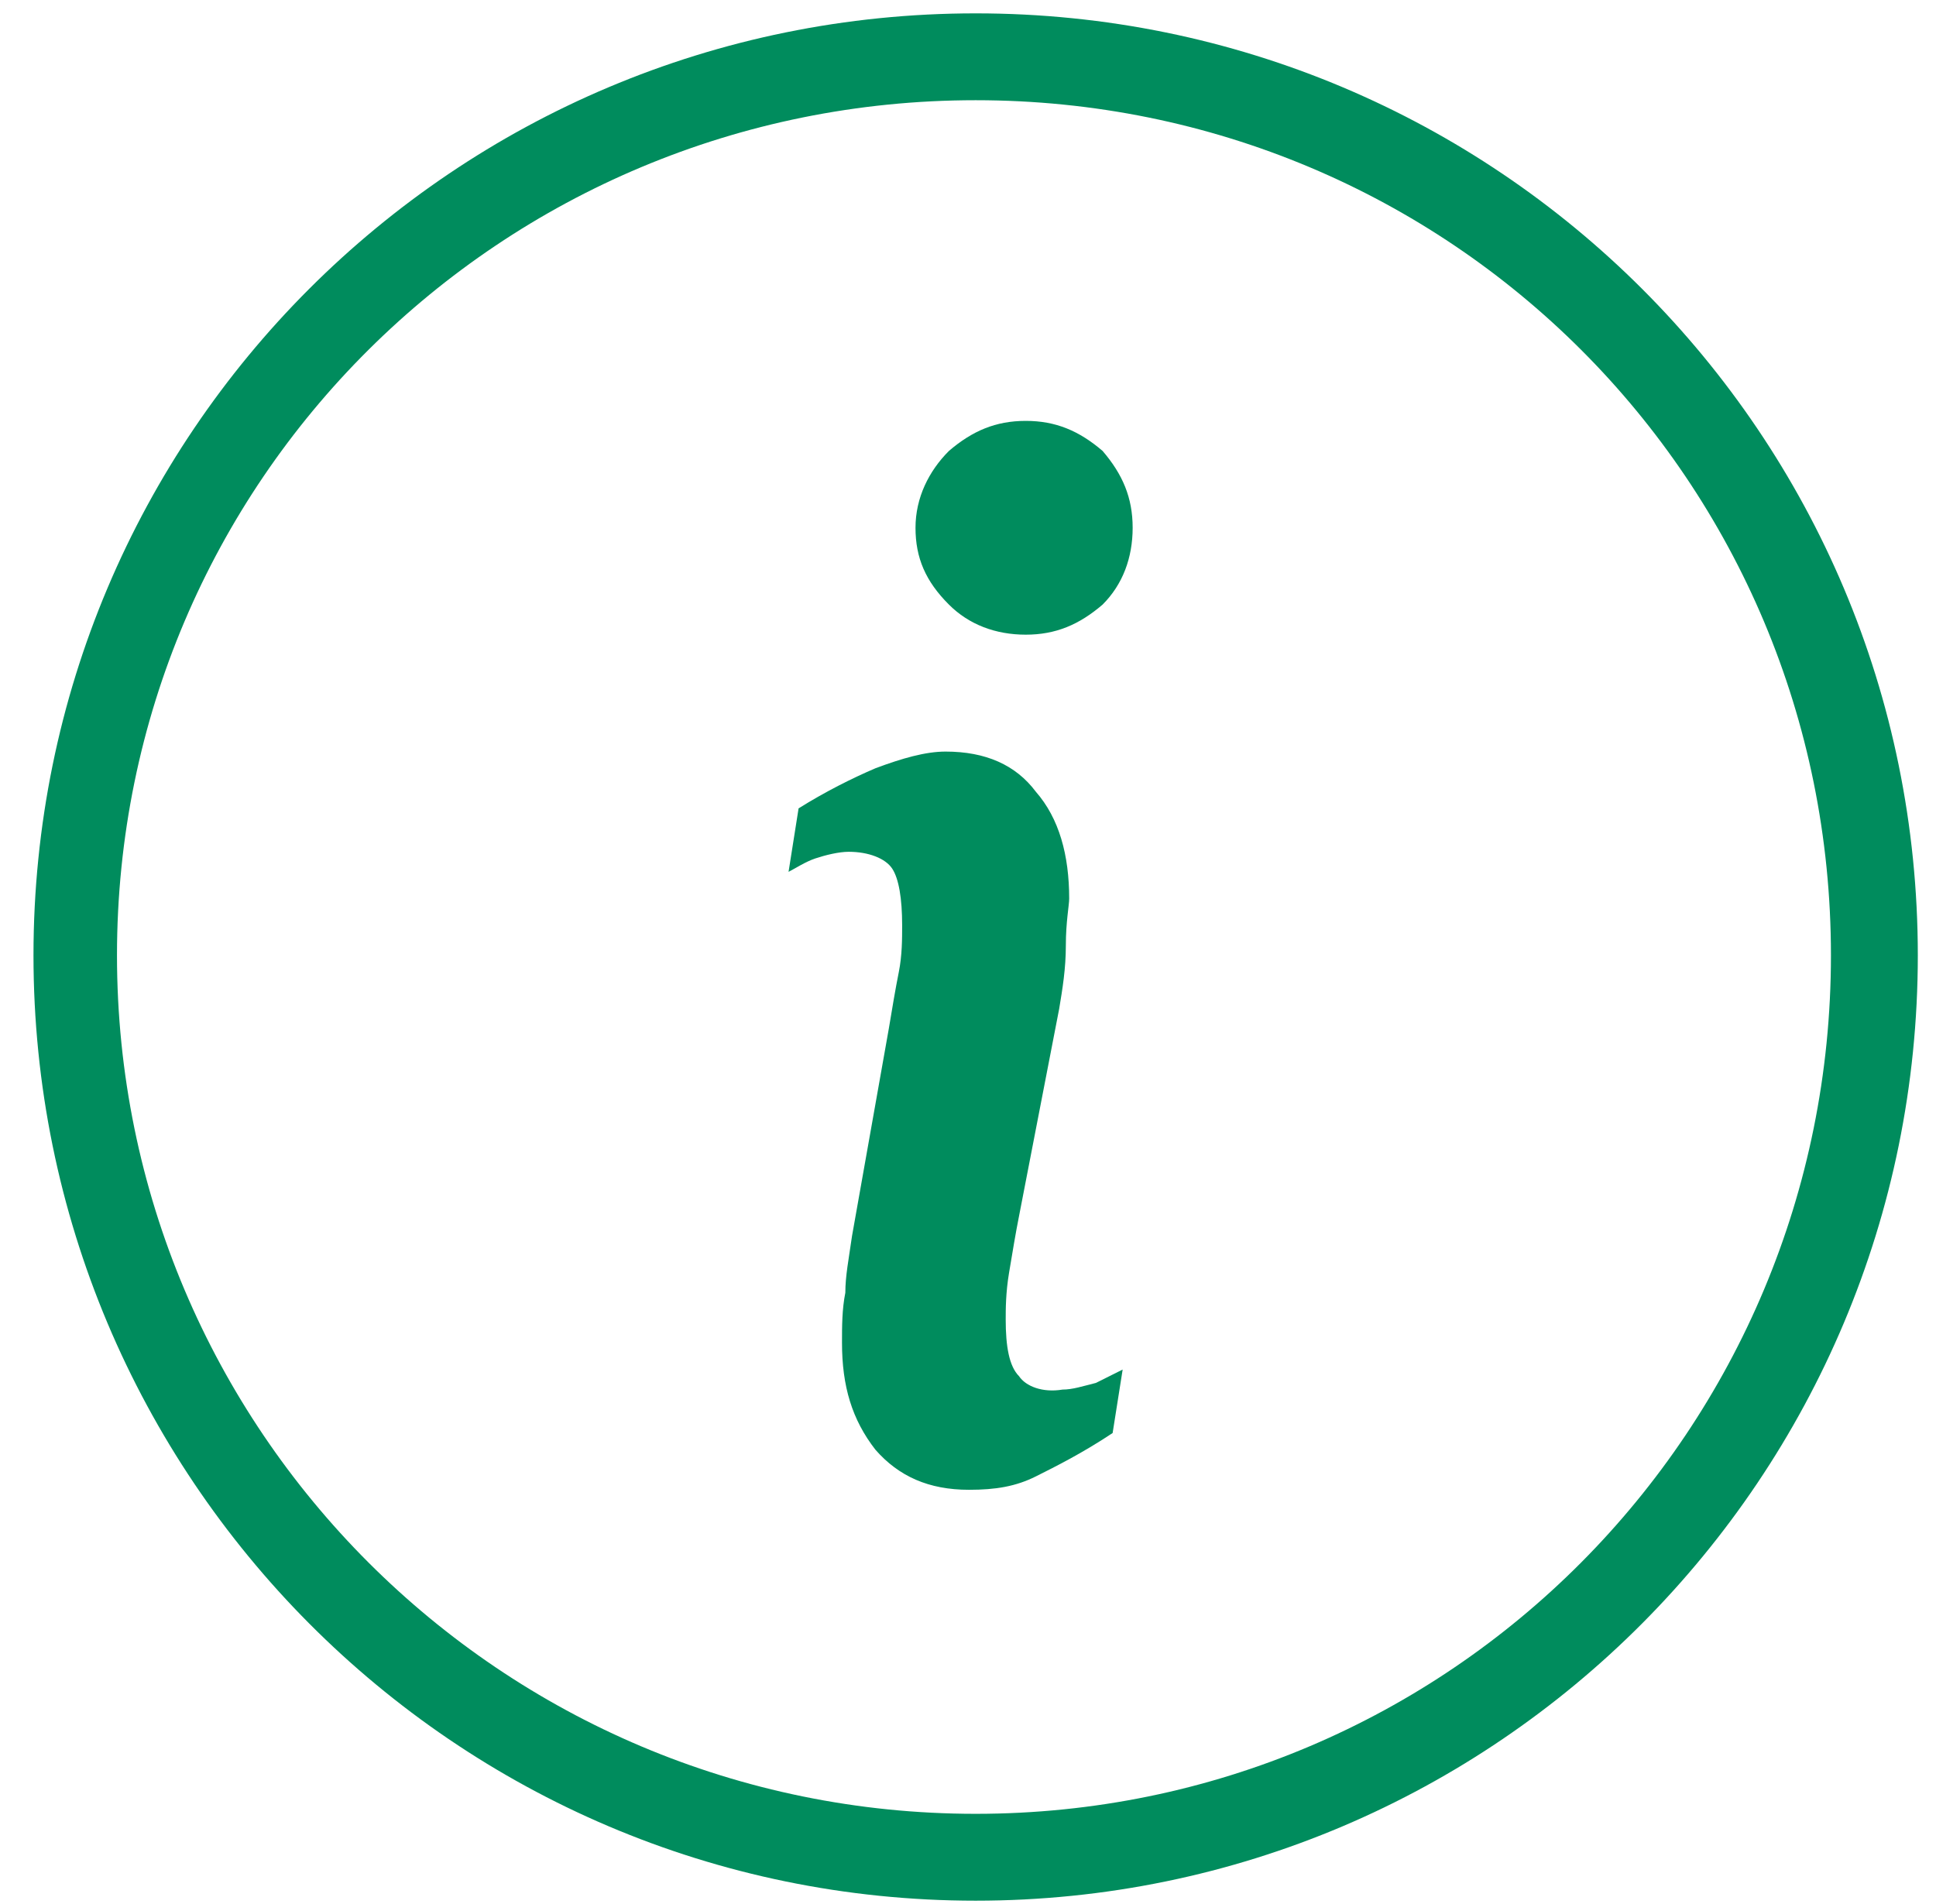 <svg width="61" height="60" viewBox="0 0 61 60" fill="none" xmlns="http://www.w3.org/2000/svg">
<path d="M30.741 57.158C45.689 57.158 57.69 45.053 57.69 30.105C57.69 15.158 45.689 3.158 30.741 3.158C15.792 3.158 3.686 15.158 3.686 30.105C3.686 45.052 15.793 57.158 30.741 57.158ZM30.741 59.895C14.319 59.895 1.055 46.526 1.055 30.105C1.055 13.684 14.319 0.421 30.741 0.421C47.163 0.421 60.427 13.684 60.427 30.105C60.427 46.526 47.163 59.895 30.741 59.895ZM32.32 13.263C31.372 13.263 30.636 13.579 29.899 14.21C29.267 14.842 28.846 15.684 28.846 16.631C28.846 17.579 29.162 18.316 29.899 19.052C30.53 19.684 31.372 20 32.32 20C33.267 20 34.004 19.684 34.741 19.052C35.373 18.421 35.688 17.579 35.688 16.631C35.688 15.684 35.373 14.947 34.741 14.21C34.004 13.579 33.267 13.263 32.32 13.263H32.32ZM32.109 43.368C31.794 43.052 31.688 42.421 31.688 41.579C31.688 41.263 31.688 40.737 31.794 40.105C31.899 39.474 32.004 38.842 32.109 38.316L33.373 31.789C33.478 31.158 33.583 30.526 33.583 29.789C33.583 29.052 33.688 28.526 33.688 28.316C33.688 26.947 33.373 25.789 32.636 24.947C32.004 24.105 31.057 23.684 29.793 23.684C29.162 23.684 28.425 23.895 27.583 24.21C26.846 24.526 26.004 24.947 25.162 25.474L24.846 27.474C25.056 27.368 25.372 27.158 25.688 27.052C26.004 26.947 26.425 26.842 26.741 26.842C27.372 26.842 27.898 27.052 28.109 27.368C28.32 27.684 28.425 28.316 28.425 29.158C28.425 29.579 28.425 30.105 28.32 30.631C28.214 31.158 28.109 31.789 28.004 32.421L26.846 38.947C26.741 39.684 26.635 40.21 26.635 40.737C26.53 41.263 26.53 41.789 26.53 42.316C26.53 43.684 26.846 44.737 27.583 45.684C28.32 46.526 29.267 46.947 30.53 46.947C31.372 46.947 32.004 46.842 32.636 46.526C33.267 46.21 34.109 45.789 35.057 45.158L35.373 43.158L34.531 43.579C34.109 43.684 33.794 43.789 33.478 43.789C32.846 43.895 32.32 43.684 32.109 43.368Z" fill="#008C5D"/>
</svg>
